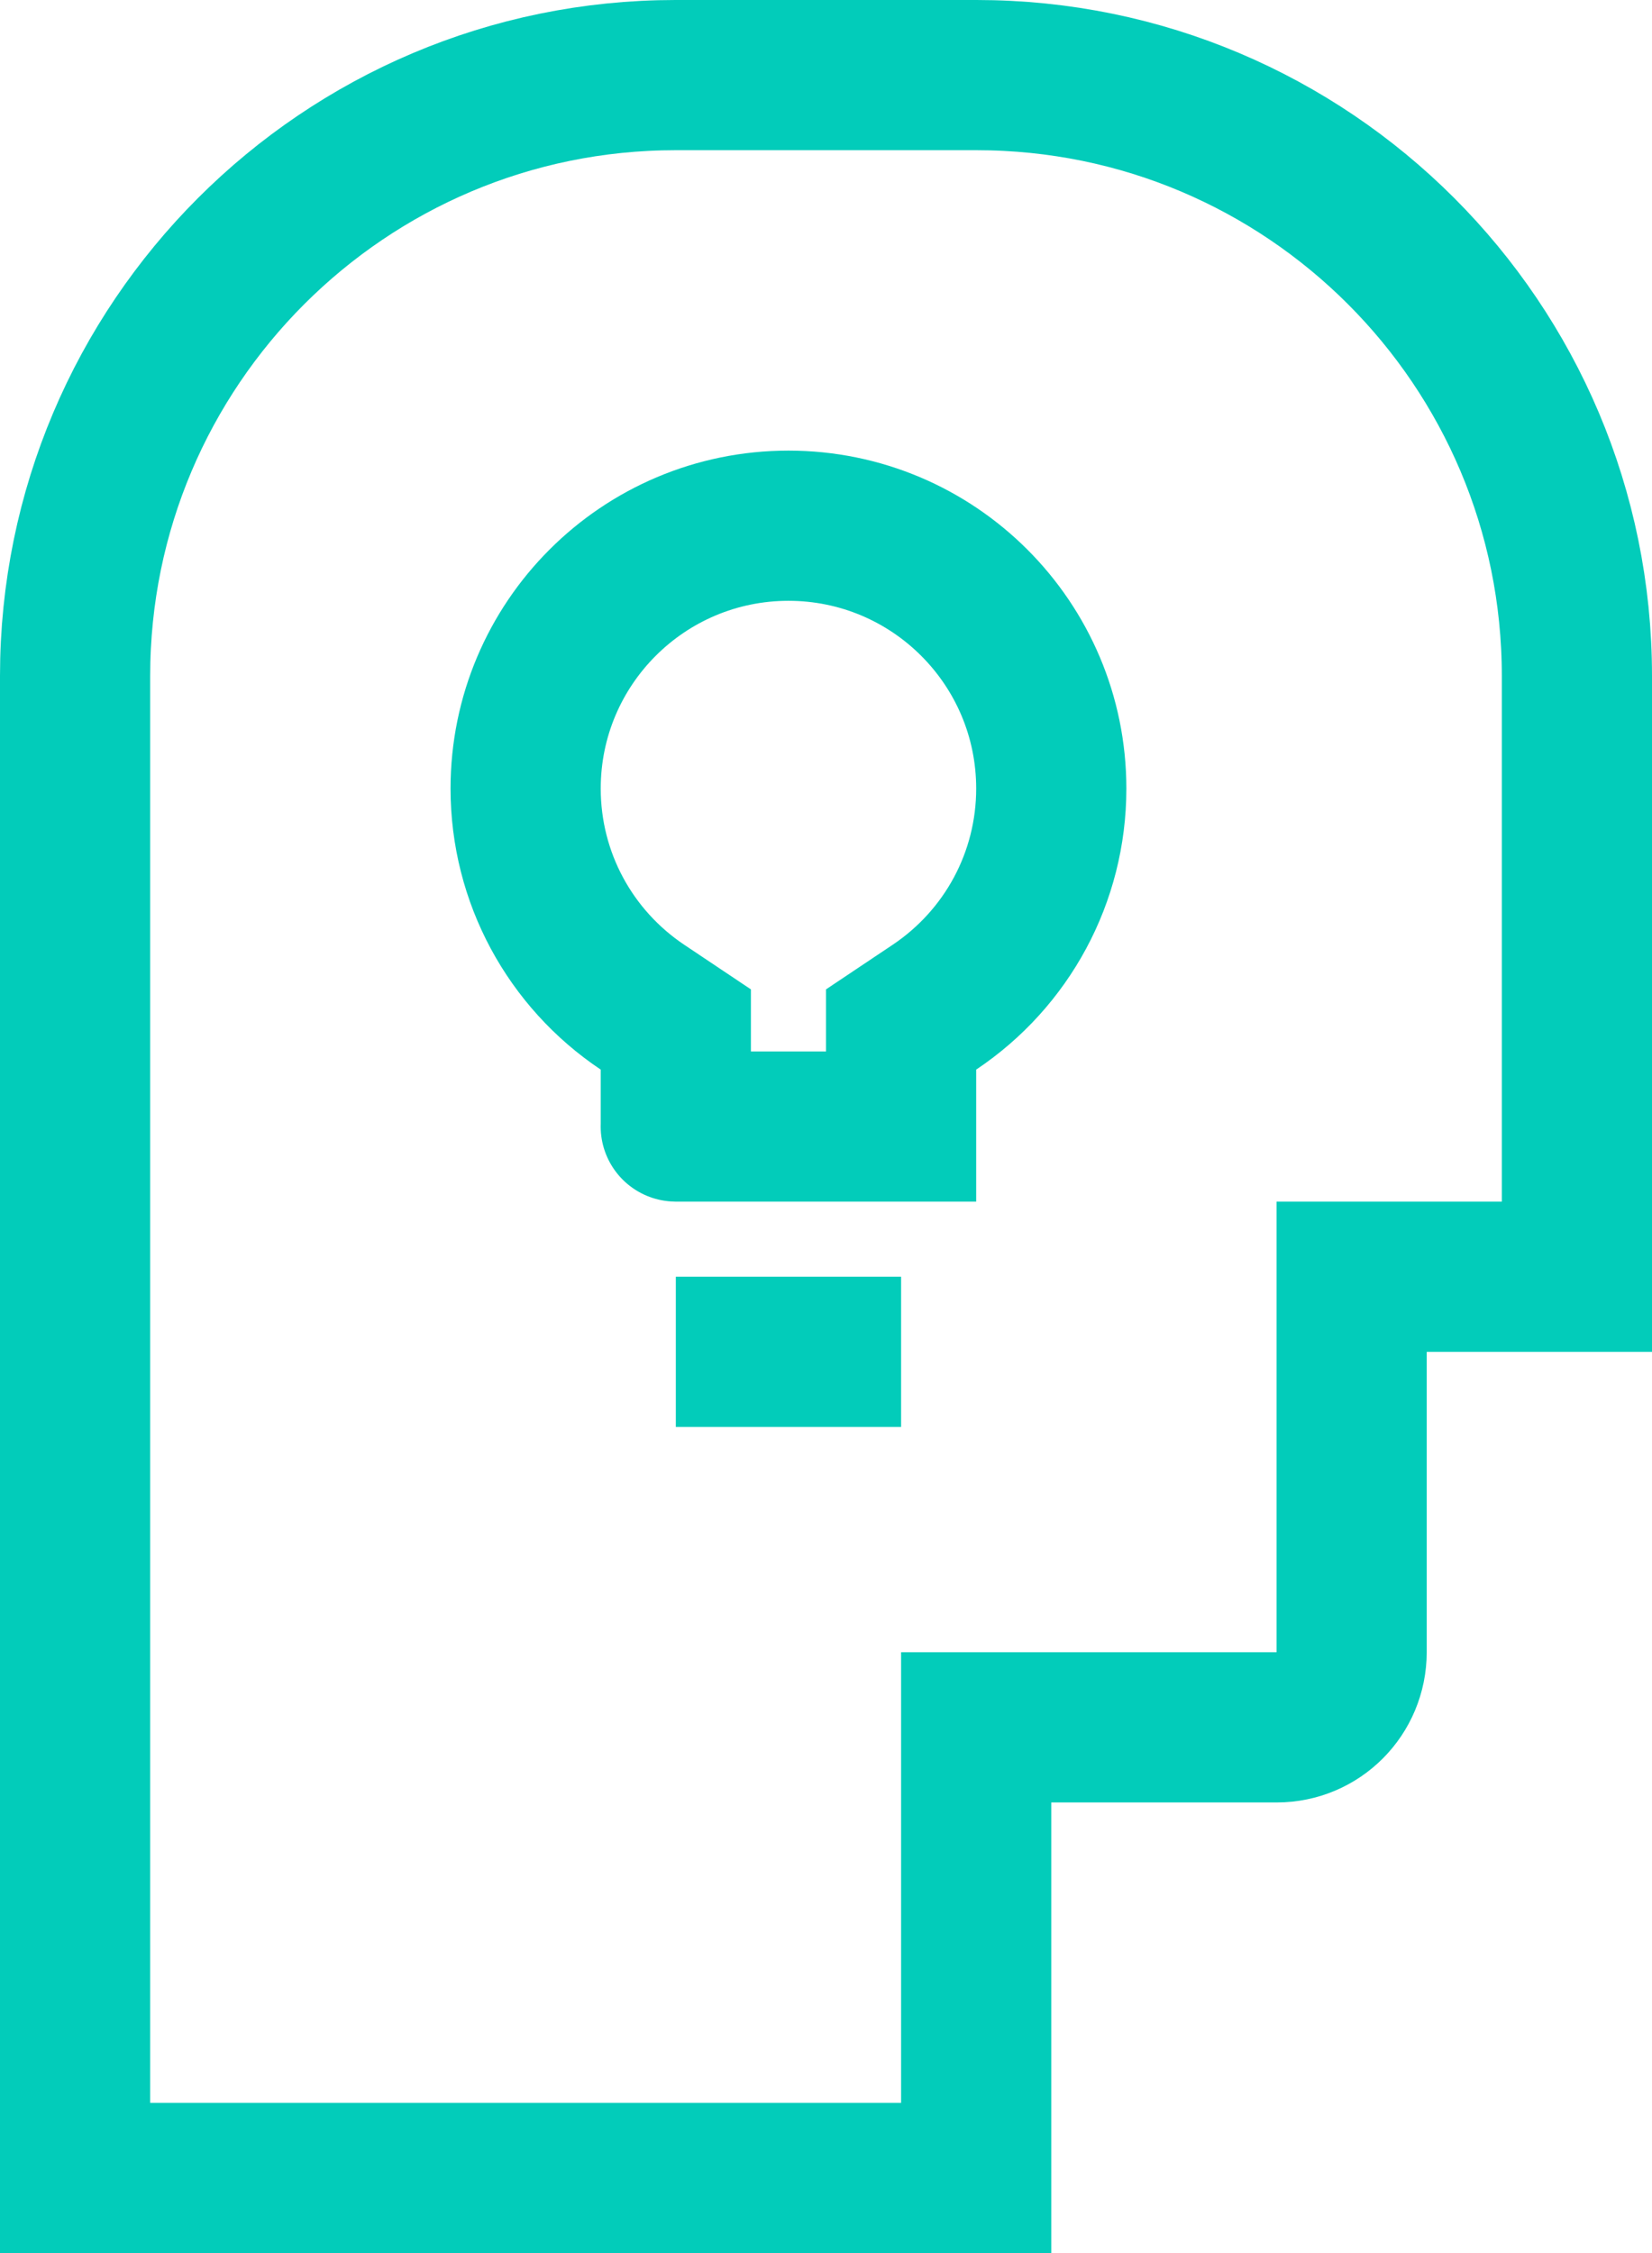 <?xml version="1.0" encoding="UTF-8"?>
<svg width="22px" height="30px" viewBox="0 0 22 30" version="1.1" xmlns="http://www.w3.org/2000/svg" xmlns:xlink="http://www.w3.org/1999/xlink">
    <!-- Generator: Sketch 54.1 (76490) - https://sketchapp.com -->
    <title>Group 11 Copy</title>
    <desc>Created with Sketch.</desc>
    <g id="Symbols" stroke="none" stroke-width="1" fill="none" fill-rule="evenodd">
        <g id="selling-pts-turquoise" transform="translate(-20, -15)" stroke="#02CCBA" stroke-width="2">
            <g id="Group-11-Copy" transform="translate(20, 15)">
                <path d="M1,29 L13,29 L13,23 L17.003,23 C17.555,23 18,22.553 18,21.997 L18,17 L21,17 L21,9 C21,4.581 17.42,1 13.004,1 L8.996,1 C4.585,1 1,4.584 1,9 L1,29 Z" id="Combined-Shape"></path>
                <path d="M8.556,13.411 L9,13.708 L9,14.991 C9,15.002 8.998,15 9,15 L12,15 C12,15 12,15 12,14.991 L12,13.708 L12.444,13.411 C13.409,12.765 14,11.683 14,10.5 C14,8.567 12.433,7 10.5,7 C8.567,7 7,8.567 7,10.5 C7,11.683 7.591,12.765 8.556,13.411 Z" id="Combined-Shape"></path>
                <path d="M10,18 L11,18" id="Line" stroke-linecap="square"></path>
            </g>
        </g>
    </g>
</svg>